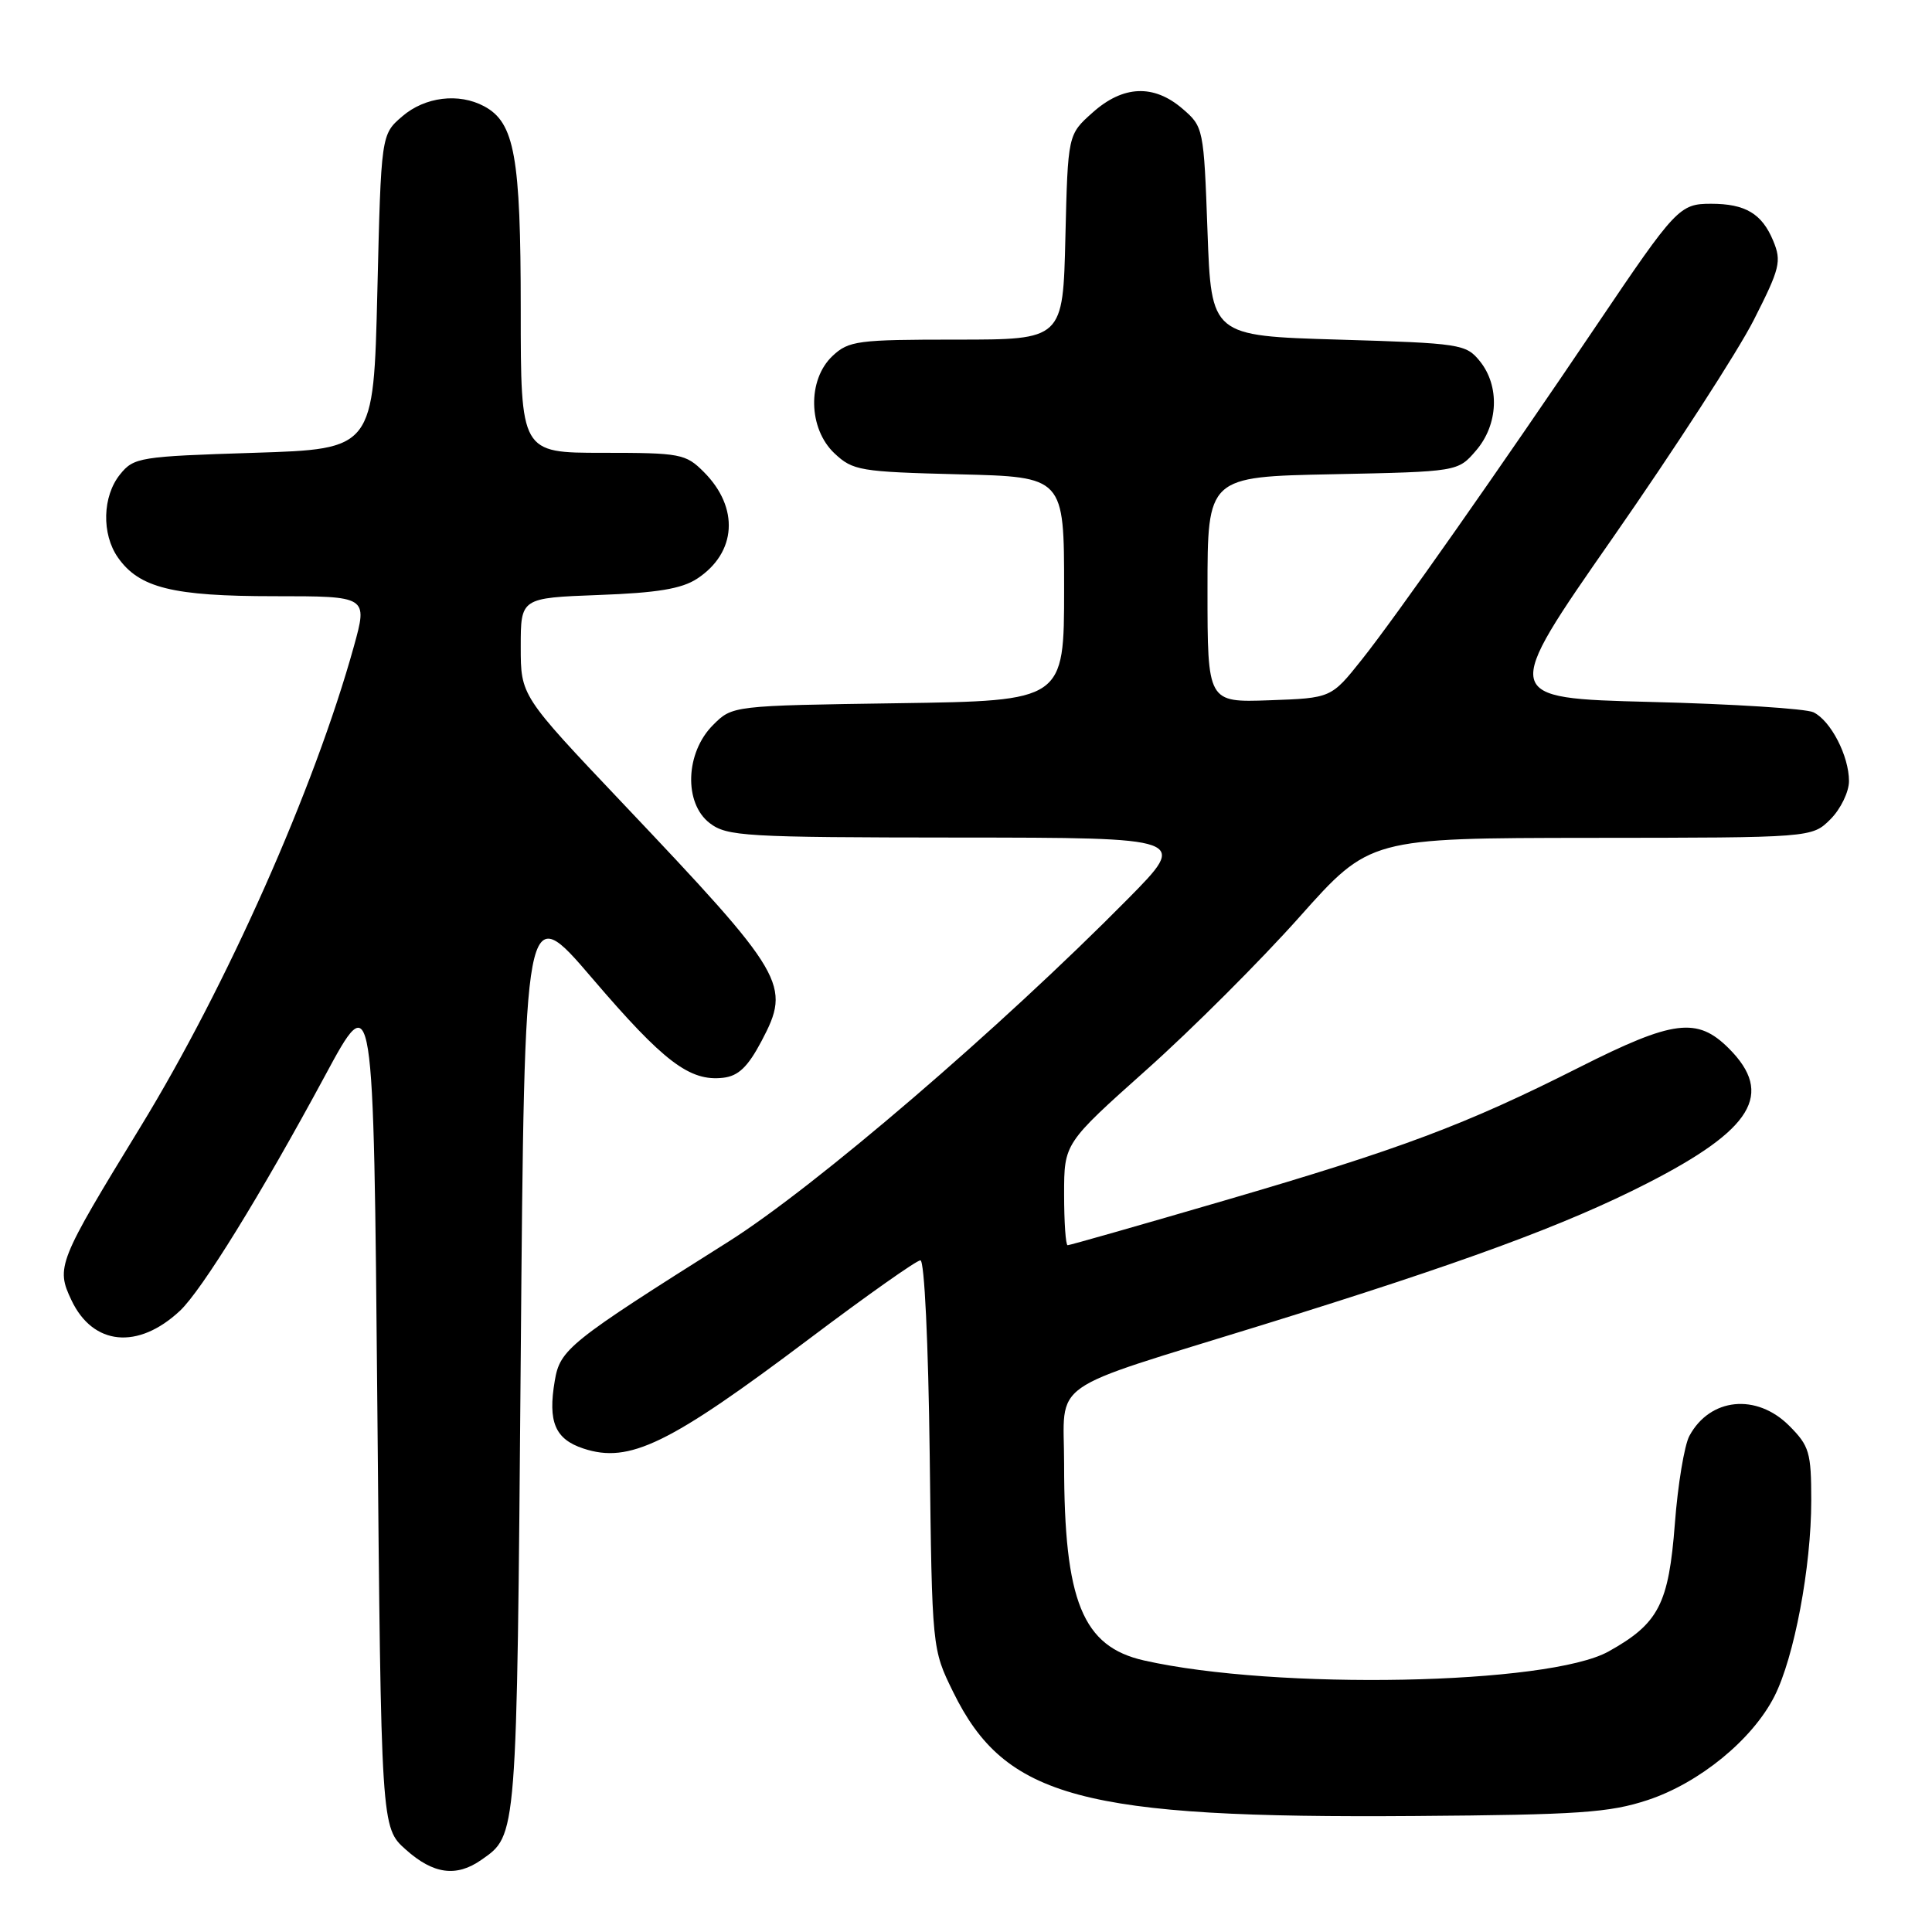 <?xml version="1.0" encoding="UTF-8" standalone="no"?>
<!DOCTYPE svg PUBLIC "-//W3C//DTD SVG 1.1//EN" "http://www.w3.org/Graphics/SVG/1.1/DTD/svg11.dtd" >
<svg xmlns="http://www.w3.org/2000/svg" xmlns:xlink="http://www.w3.org/1999/xlink" version="1.1" viewBox="0 0 256 256">
 <g >
 <path fill="currentColor"
d=" M 63.77 246.45 C 68.54 243.11 68.47 243.94 69.00 179.82 C 69.50 119.13 69.50 119.13 78.50 129.66 C 87.95 140.71 91.39 143.32 95.82 142.81 C 97.84 142.58 99.09 141.38 100.91 137.94 C 104.86 130.46 104.19 129.31 82.42 106.34 C 69.00 92.18 69.00 92.18 69.00 85.70 C 69.00 79.23 69.00 79.23 79.32 78.84 C 87.06 78.56 90.33 78.02 92.37 76.68 C 97.61 73.24 97.99 67.27 93.26 62.54 C 90.86 60.13 90.16 60.00 79.86 60.00 C 69.00 60.00 69.00 60.00 69.00 40.97 C 69.00 20.73 68.19 16.24 64.15 14.08 C 60.79 12.28 56.31 12.83 53.31 15.41 C 50.50 17.82 50.50 17.82 50.00 38.66 C 49.50 59.50 49.50 59.50 33.66 60.00 C 18.51 60.48 17.73 60.60 15.91 62.86 C 13.57 65.75 13.44 70.76 15.63 73.88 C 18.45 77.90 22.88 79.00 36.33 79.00 C 48.73 79.00 48.73 79.00 46.89 85.65 C 41.68 104.44 30.06 130.60 18.63 149.29 C 7.66 167.23 7.39 167.91 9.47 172.29 C 12.32 178.30 18.29 178.88 23.84 173.69 C 26.74 170.97 34.58 158.27 43.06 142.55 C 49.50 130.60 49.50 130.60 50.00 186.38 C 50.50 242.17 50.50 242.17 53.77 245.08 C 57.41 248.34 60.47 248.76 63.77 246.45 Z  M 218.35 238.51 C 225.19 236.24 232.19 230.52 235.11 224.79 C 237.74 219.63 240.00 207.64 240.00 198.84 C 240.00 192.44 239.75 191.60 237.08 188.92 C 232.74 184.58 226.57 185.21 223.85 190.27 C 223.19 191.50 222.32 196.72 221.93 201.87 C 221.11 212.56 219.79 215.12 213.16 218.82 C 205.22 223.26 169.08 223.97 151.59 220.02 C 143.44 218.18 141.00 212.18 141.00 194.00 C 141.00 182.64 138.30 184.54 167.19 175.59 C 193.80 167.35 207.46 162.32 218.25 156.80 C 232.26 149.64 235.10 144.95 229.08 138.92 C 224.89 134.74 221.74 135.13 209.26 141.43 C 194.21 149.03 185.66 152.24 162.30 159.06 C 151.11 162.33 141.74 165.00 141.47 165.00 C 141.21 165.00 141.00 161.96 141.00 158.25 C 141.00 151.50 141.00 151.50 151.94 141.73 C 157.96 136.36 167.07 127.25 172.19 121.50 C 181.50 111.05 181.50 111.05 210.80 111.02 C 240.09 111.00 240.09 111.00 242.55 108.55 C 243.90 107.20 245.00 104.92 245.00 103.50 C 245.00 100.16 242.58 95.49 240.29 94.38 C 239.30 93.90 229.59 93.28 218.70 93.01 C 198.90 92.50 198.90 92.50 213.73 71.22 C 221.89 59.51 230.28 46.55 232.38 42.41 C 235.86 35.56 236.09 34.63 234.96 31.91 C 233.47 28.31 231.27 27.00 226.72 27.00 C 222.56 27.00 222.06 27.53 211.65 42.96 C 198.89 61.89 184.89 81.83 180.44 87.41 C 176.39 92.50 176.39 92.50 168.19 92.79 C 160.00 93.08 160.00 93.08 160.00 78.13 C 160.00 63.17 160.00 63.17 176.59 62.84 C 193.18 62.50 193.18 62.50 195.59 59.69 C 198.54 56.26 198.75 51.16 196.09 47.86 C 194.25 45.59 193.54 45.48 177.34 45.00 C 160.50 44.50 160.50 44.50 160.00 30.66 C 159.51 17.00 159.46 16.79 156.69 14.41 C 152.88 11.13 148.81 11.30 144.77 14.92 C 141.50 17.83 141.50 17.83 141.17 31.42 C 140.85 45.00 140.85 45.00 126.74 45.00 C 113.63 45.00 112.46 45.15 110.31 47.17 C 106.96 50.33 107.09 56.80 110.58 60.08 C 113.01 62.36 113.96 62.52 127.08 62.85 C 141.00 63.19 141.00 63.19 141.00 78.03 C 141.00 92.86 141.00 92.86 119.02 93.18 C 97.04 93.50 97.04 93.50 94.48 96.07 C 90.81 99.73 90.59 106.41 94.03 109.06 C 96.33 110.82 98.62 110.96 126.98 110.98 C 157.45 111.00 157.45 111.00 149.48 119.08 C 132.56 136.21 107.96 157.32 96.50 164.54 C 75.38 177.85 74.21 178.79 73.51 182.96 C 72.58 188.42 73.55 190.70 77.31 191.94 C 83.40 193.95 88.64 191.40 107.27 177.37 C 114.84 171.67 121.45 167.00 121.96 167.00 C 122.49 167.00 123.01 177.93 123.19 192.75 C 123.50 218.50 123.50 218.50 126.30 224.20 C 133.19 238.24 143.36 240.96 187.50 240.63 C 209.22 240.47 213.27 240.19 218.35 238.51 Z "/>
</g>
</svg>